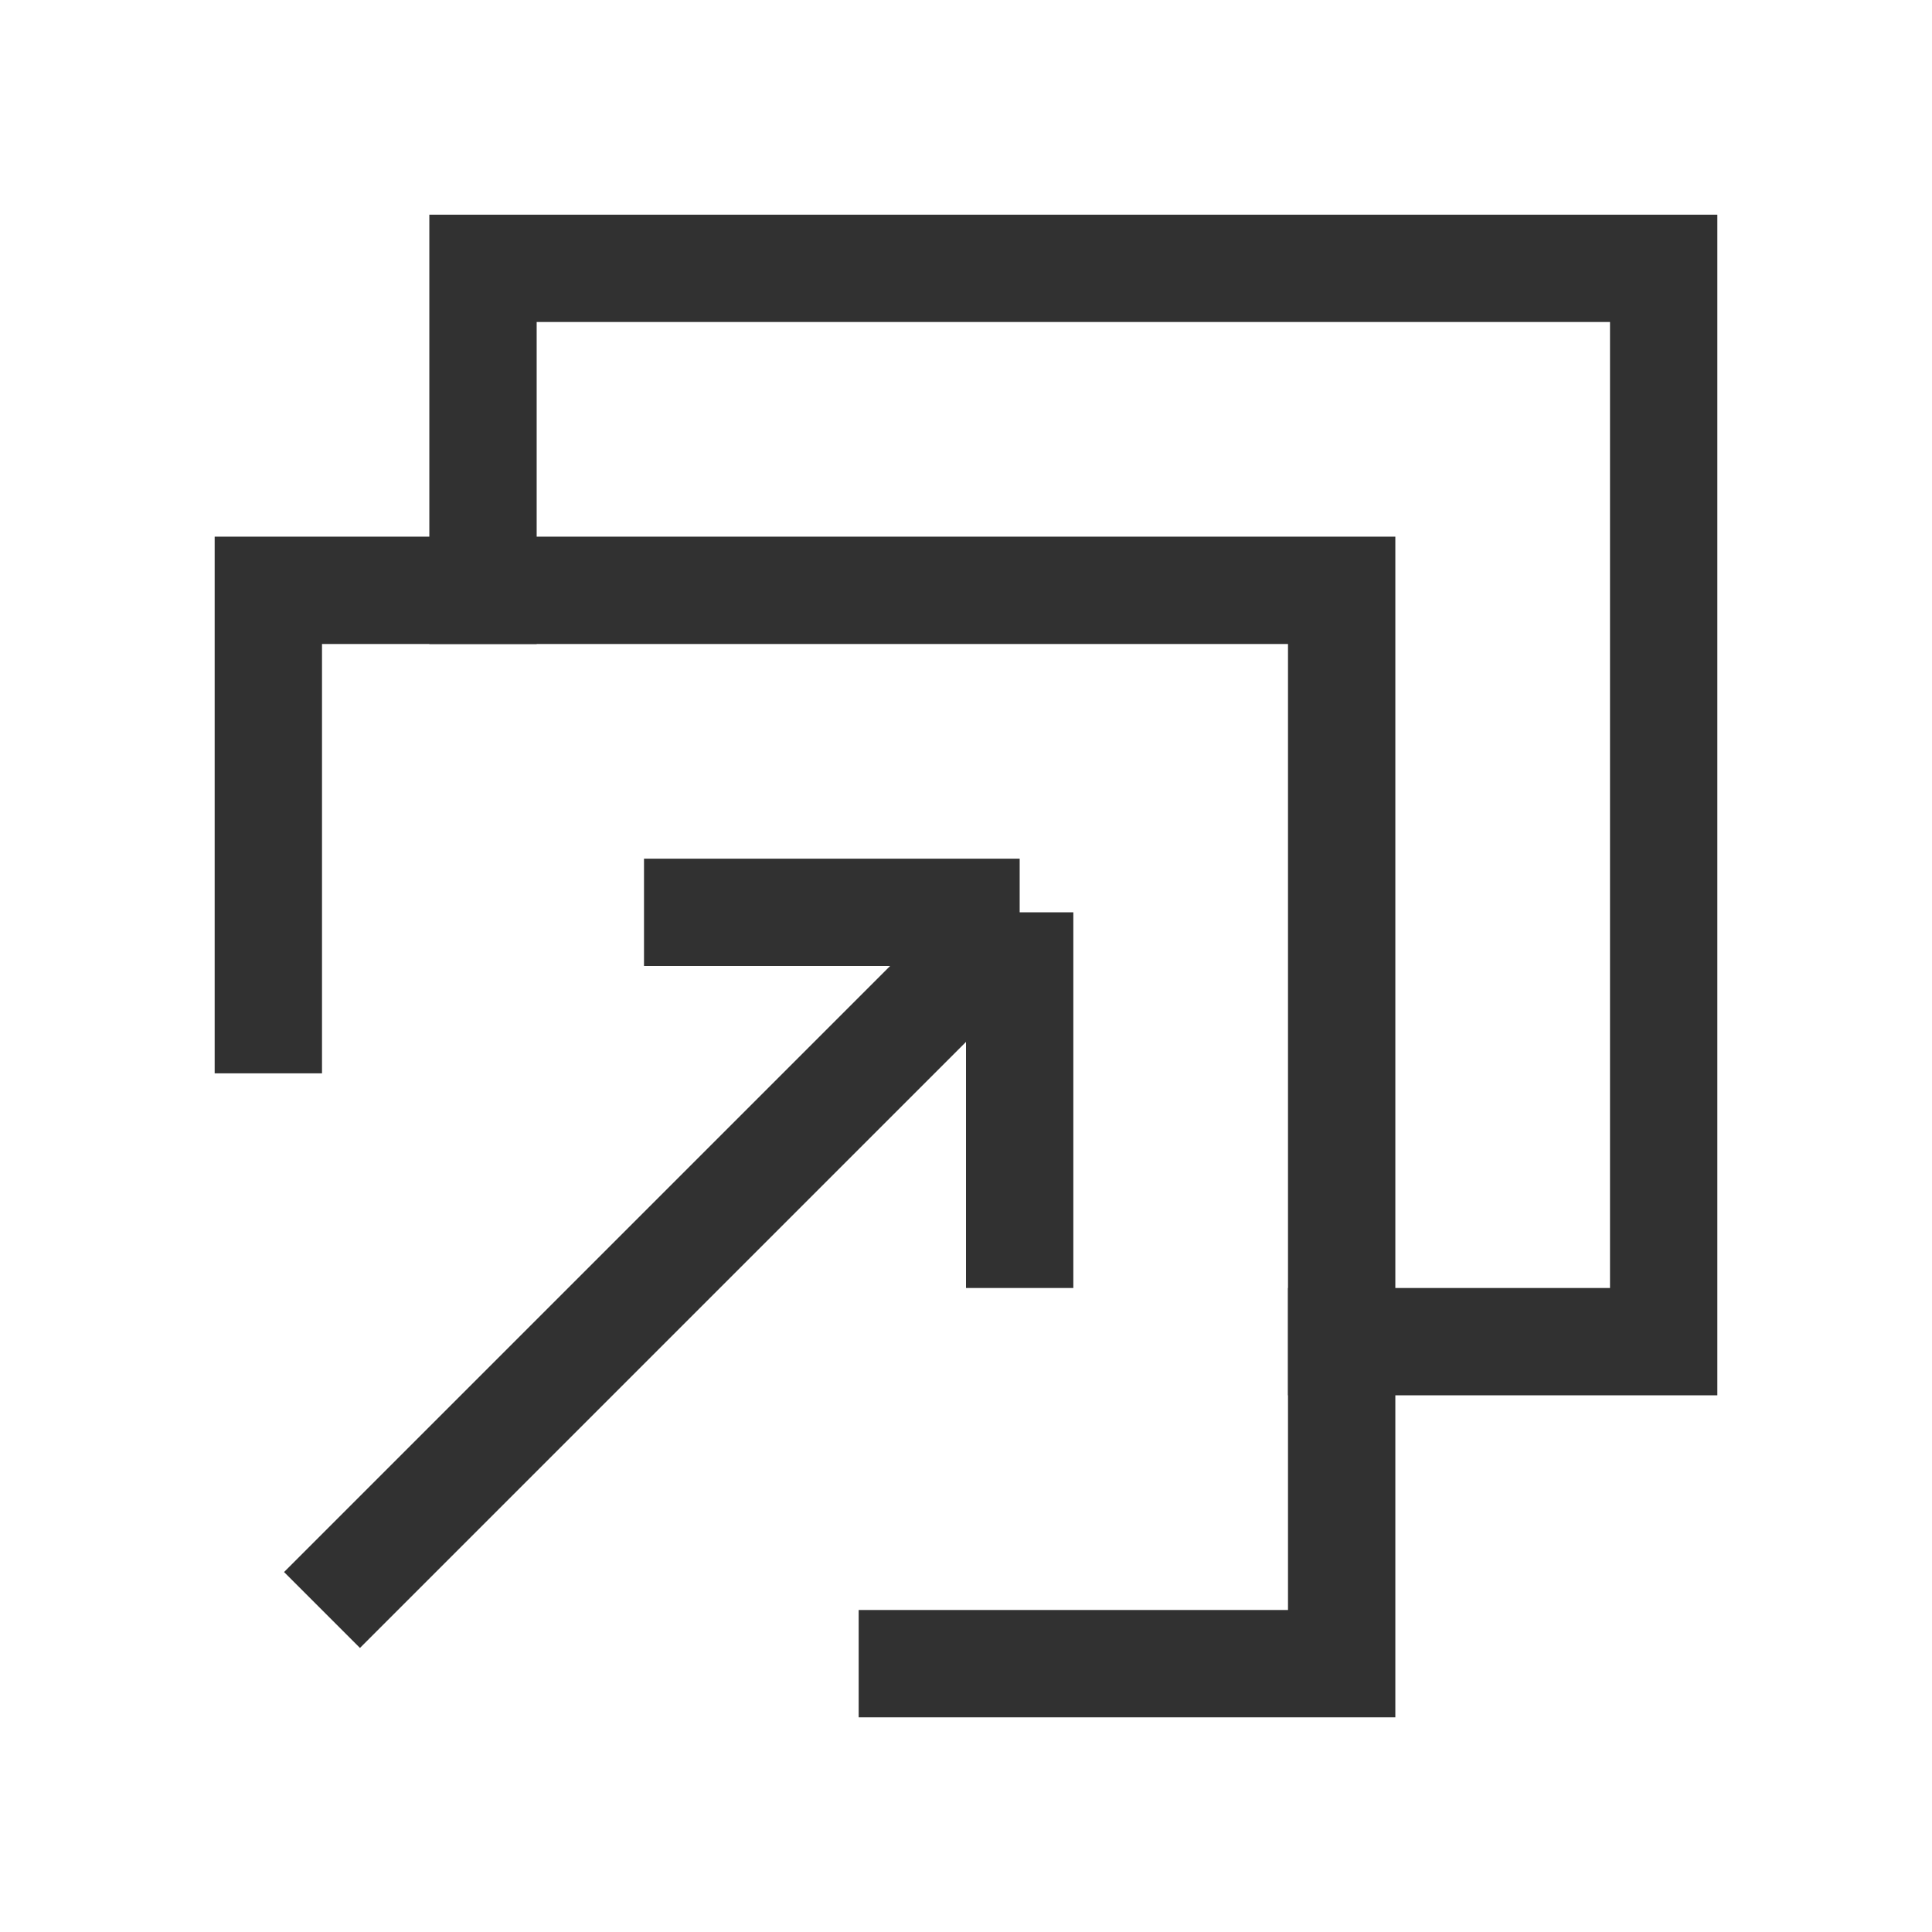 <svg width="18" height="18" viewBox="0 0 18 18" fill="none" xmlns="http://www.w3.org/2000/svg">
<path d="M2.5 10V5.5H12.5V15.5H8" stroke="#313131"/>
<path d="M4.5 6V2.5H15.5V12.5H12M3 15L9.5 8.5M9.5 8.5V12M9.5 8.5H6" stroke="#313131"/>
</svg>
